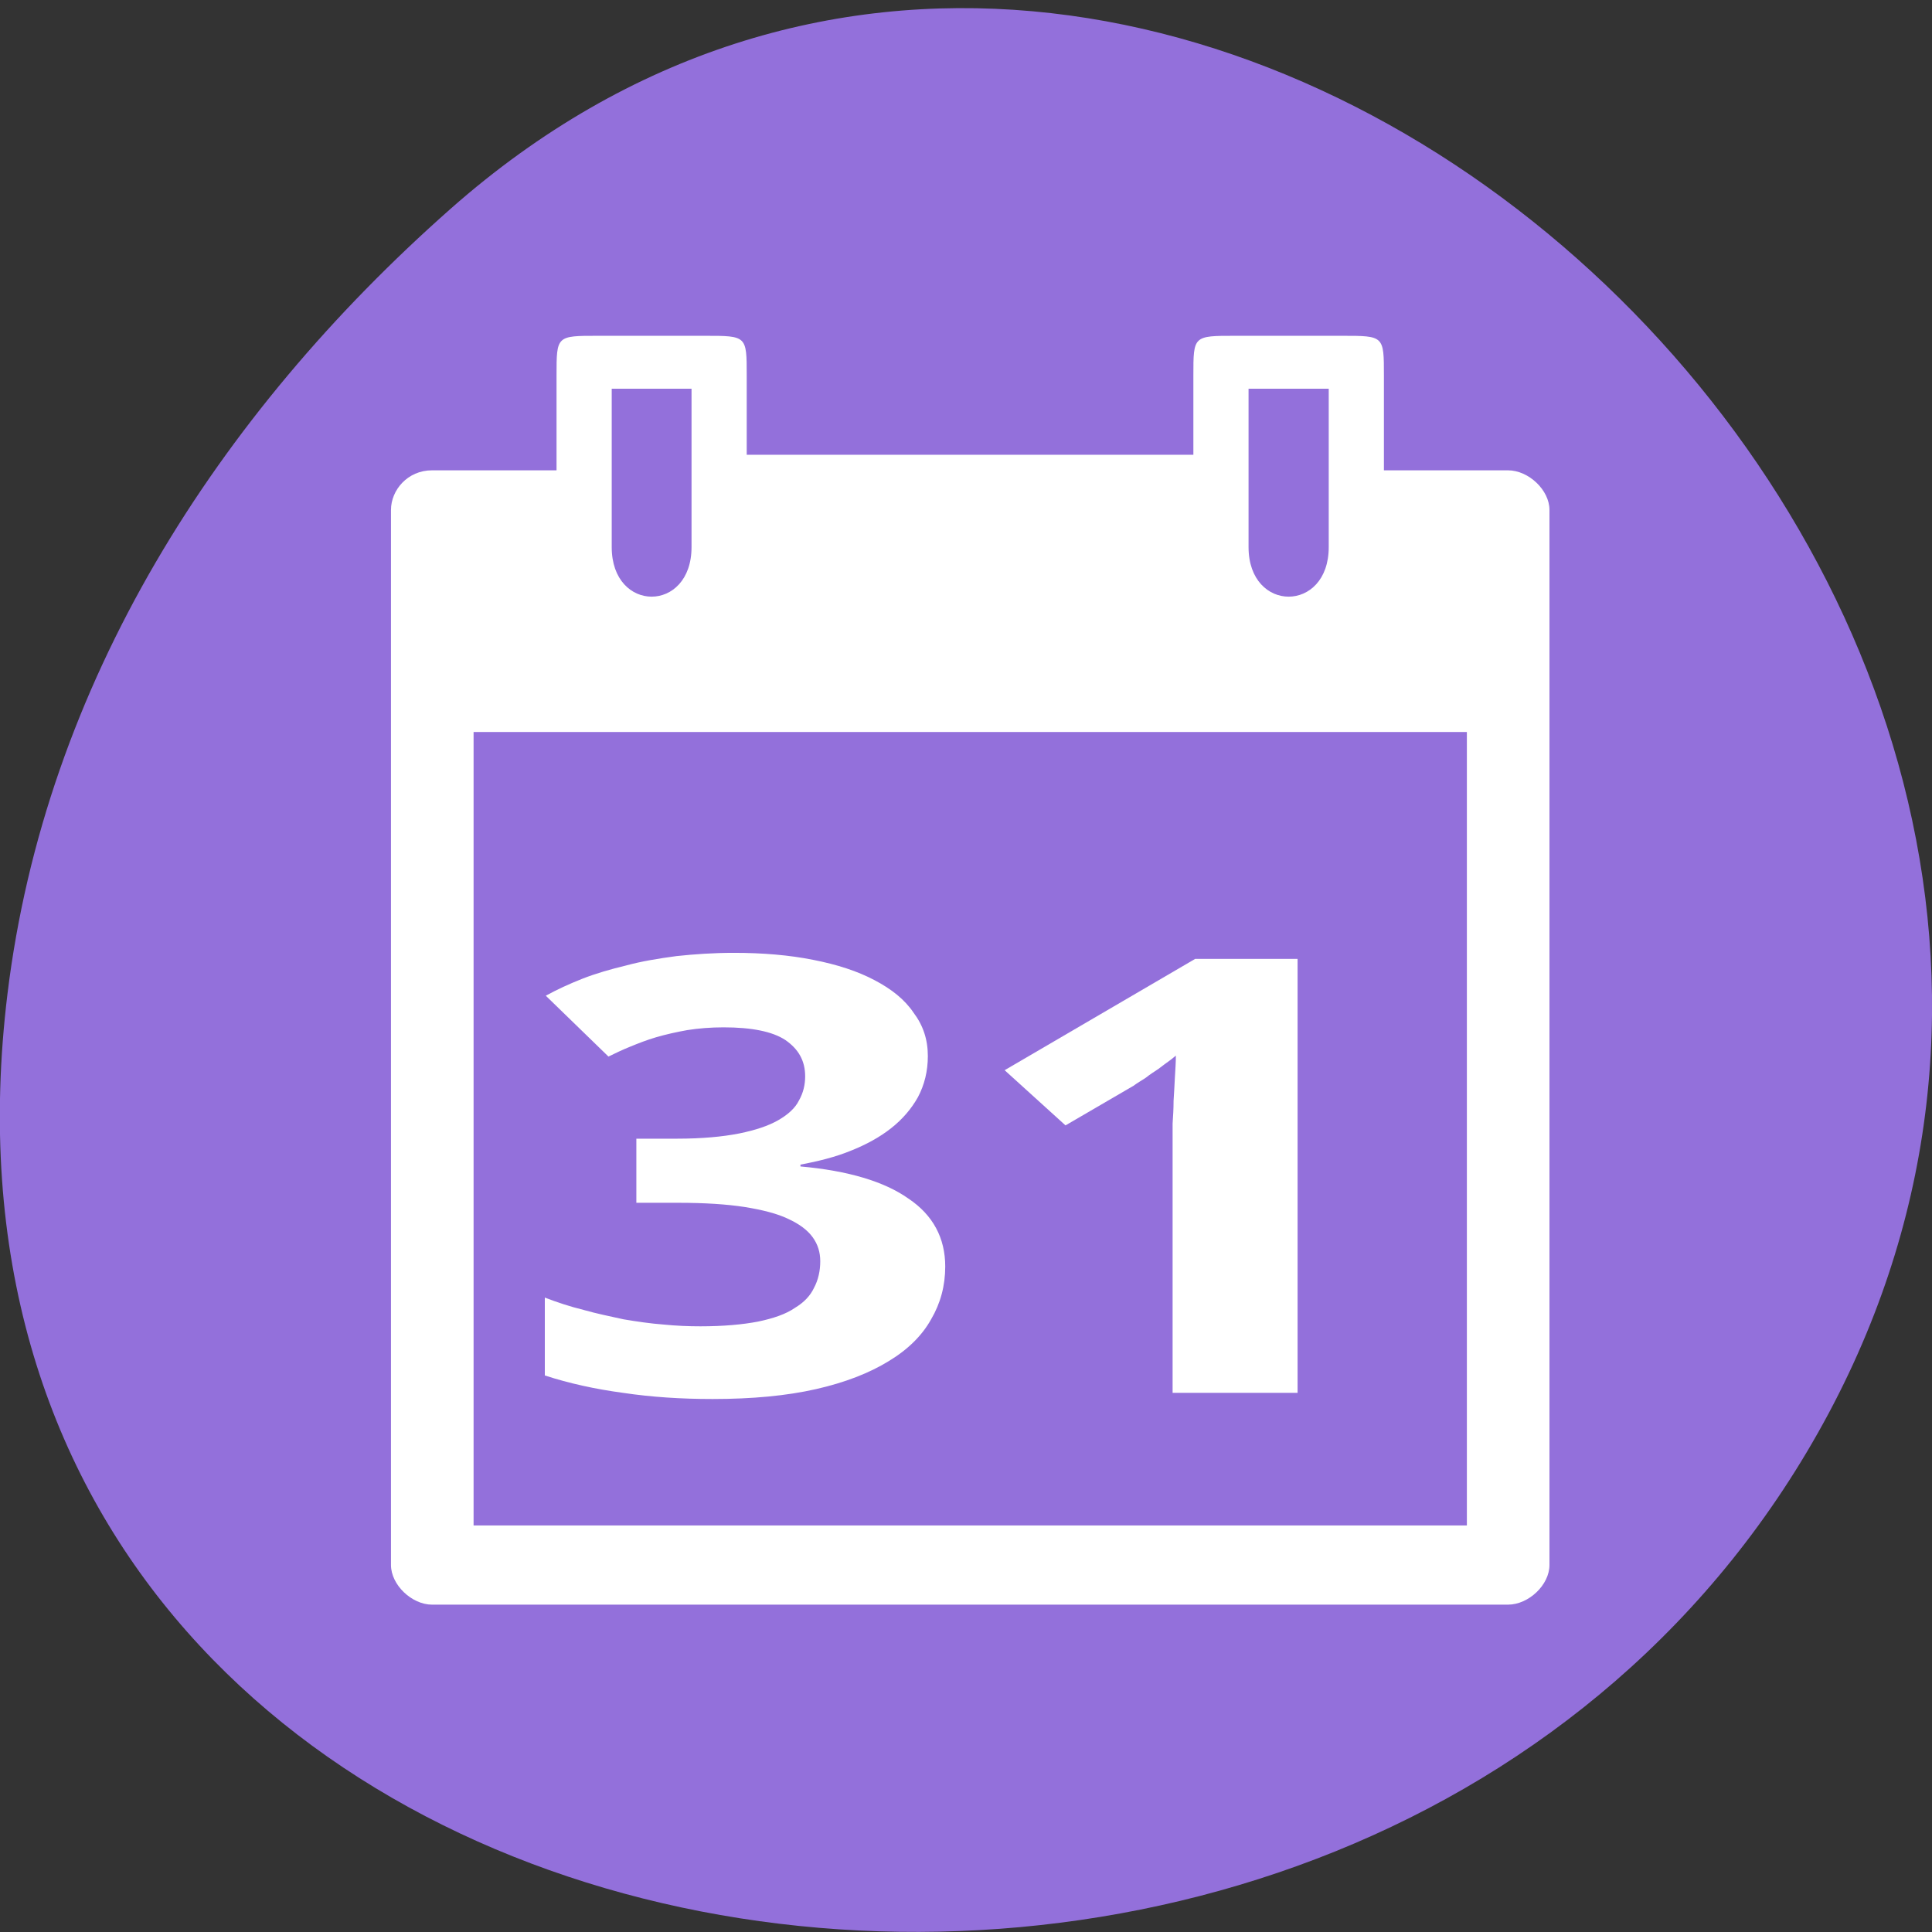 
<svg xmlns="http://www.w3.org/2000/svg" xmlns:xlink="http://www.w3.org/1999/xlink" width="16px" height="16px" viewBox="0 0 16 16" version="1.1">
<rect x="0" y="0" width="16" height="16" fill="#333333" stroke="none"/>
<g id="surface1">
<path style=" stroke:none;fill-rule:nonzero;fill:rgb(57.647%,43.922%,85.882%);fill-opacity:1;" d="M 3.734 1.727 C 9.688 -3.527 18.848 4.762 15.145 11.703 C 11.398 18.719 -0.992 16.848 0.062 8.23 C 0.375 5.668 1.793 3.441 3.734 1.727 Z M 3.734 1.727 "/>
<path style=" stroke:none;fill-rule:nonzero;fill:rgb(100%,100%,100%);fill-opacity:1;" d="M 4.609 3.109 L 4.609 3.895 L 3.578 3.895 C 3.375 3.895 3.238 4.059 3.238 4.223 L 3.238 12.961 C 3.238 13.125 3.41 13.289 3.578 13.289 L 12.488 13.289 C 12.66 13.289 12.832 13.125 12.832 12.961 L 12.832 4.223 C 12.832 4.059 12.66 3.895 12.488 3.895 L 11.461 3.895 L 11.461 3.109 C 11.461 2.781 11.461 2.781 11.117 2.781 L 10.227 2.781 C 9.883 2.781 9.883 2.781 9.883 3.109 L 9.883 3.766 L 6.184 3.766 L 6.184 3.109 C 6.184 2.781 6.184 2.781 5.84 2.781 L 4.949 2.781 C 4.609 2.781 4.609 2.781 4.609 3.109 Z M 5.066 3.219 L 5.727 3.219 L 5.727 4.531 C 5.727 5.078 5.066 5.078 5.066 4.531 Z M 10.34 3.219 L 11.004 3.219 L 11.004 4.531 C 11.004 5.078 10.34 5.078 10.34 4.531 Z M 3.922 6.062 L 12.148 6.062 L 12.148 12.633 L 3.922 12.633 Z M 3.922 6.062 "/>
<path style=" stroke:none;fill-rule:nonzero;fill:rgb(100%,100%,100%);fill-opacity:1;" d="M 7.684 8.746 C 7.684 8.871 7.656 8.984 7.602 9.086 C 7.547 9.184 7.473 9.27 7.379 9.344 C 7.285 9.418 7.172 9.48 7.043 9.531 C 6.918 9.582 6.777 9.617 6.629 9.645 L 6.629 9.66 C 7.023 9.695 7.324 9.785 7.523 9.926 C 7.727 10.062 7.828 10.254 7.828 10.488 C 7.828 10.648 7.789 10.793 7.711 10.926 C 7.637 11.059 7.52 11.176 7.359 11.273 C 7.199 11.371 7 11.449 6.758 11.504 C 6.516 11.559 6.23 11.586 5.902 11.586 C 5.641 11.586 5.395 11.57 5.16 11.535 C 4.93 11.504 4.715 11.457 4.512 11.391 L 4.512 10.746 C 4.613 10.785 4.719 10.82 4.832 10.848 C 4.941 10.879 5.055 10.902 5.164 10.926 C 5.277 10.945 5.387 10.961 5.492 10.969 C 5.602 10.98 5.703 10.984 5.801 10.984 C 5.992 10.984 6.152 10.969 6.277 10.945 C 6.406 10.918 6.508 10.883 6.582 10.832 C 6.66 10.785 6.711 10.73 6.742 10.664 C 6.777 10.598 6.793 10.523 6.793 10.445 C 6.793 10.371 6.773 10.305 6.73 10.246 C 6.688 10.188 6.621 10.137 6.527 10.094 C 6.438 10.051 6.316 10.02 6.168 9.996 C 6.02 9.973 5.836 9.961 5.617 9.961 L 5.27 9.961 L 5.27 9.43 L 5.609 9.43 C 5.812 9.43 5.984 9.414 6.121 9.387 C 6.258 9.359 6.363 9.324 6.445 9.277 C 6.527 9.23 6.586 9.176 6.617 9.113 C 6.652 9.051 6.668 8.984 6.668 8.914 C 6.668 8.785 6.613 8.688 6.504 8.613 C 6.398 8.543 6.227 8.508 5.992 8.508 C 5.887 8.508 5.785 8.516 5.691 8.531 C 5.602 8.547 5.516 8.566 5.434 8.59 C 5.355 8.613 5.285 8.641 5.219 8.668 C 5.152 8.695 5.094 8.723 5.039 8.75 L 4.52 8.246 C 4.613 8.195 4.715 8.148 4.824 8.105 C 4.934 8.062 5.055 8.027 5.184 7.996 C 5.312 7.961 5.453 7.938 5.602 7.918 C 5.75 7.902 5.91 7.891 6.078 7.891 C 6.32 7.891 6.539 7.91 6.734 7.949 C 6.934 7.988 7.102 8.043 7.242 8.117 C 7.383 8.191 7.492 8.277 7.566 8.387 C 7.645 8.492 7.684 8.609 7.684 8.746 Z M 7.684 8.746 "/>
<path style=" stroke:none;fill-rule:nonzero;fill:rgb(100%,100%,100%);fill-opacity:1;" d="M 10.746 11.535 L 9.711 11.535 L 9.711 9.457 C 9.711 9.414 9.711 9.363 9.711 9.305 C 9.715 9.246 9.719 9.184 9.719 9.117 C 9.723 9.051 9.727 8.988 9.73 8.922 C 9.734 8.855 9.738 8.797 9.738 8.742 C 9.727 8.75 9.711 8.766 9.684 8.785 C 9.656 8.805 9.625 8.828 9.594 8.852 C 9.559 8.875 9.523 8.898 9.488 8.926 C 9.453 8.949 9.418 8.969 9.387 8.992 L 8.824 9.32 L 8.32 8.863 L 9.898 7.941 L 10.746 7.941 Z M 10.746 11.535 "/>
</g>
</svg>
